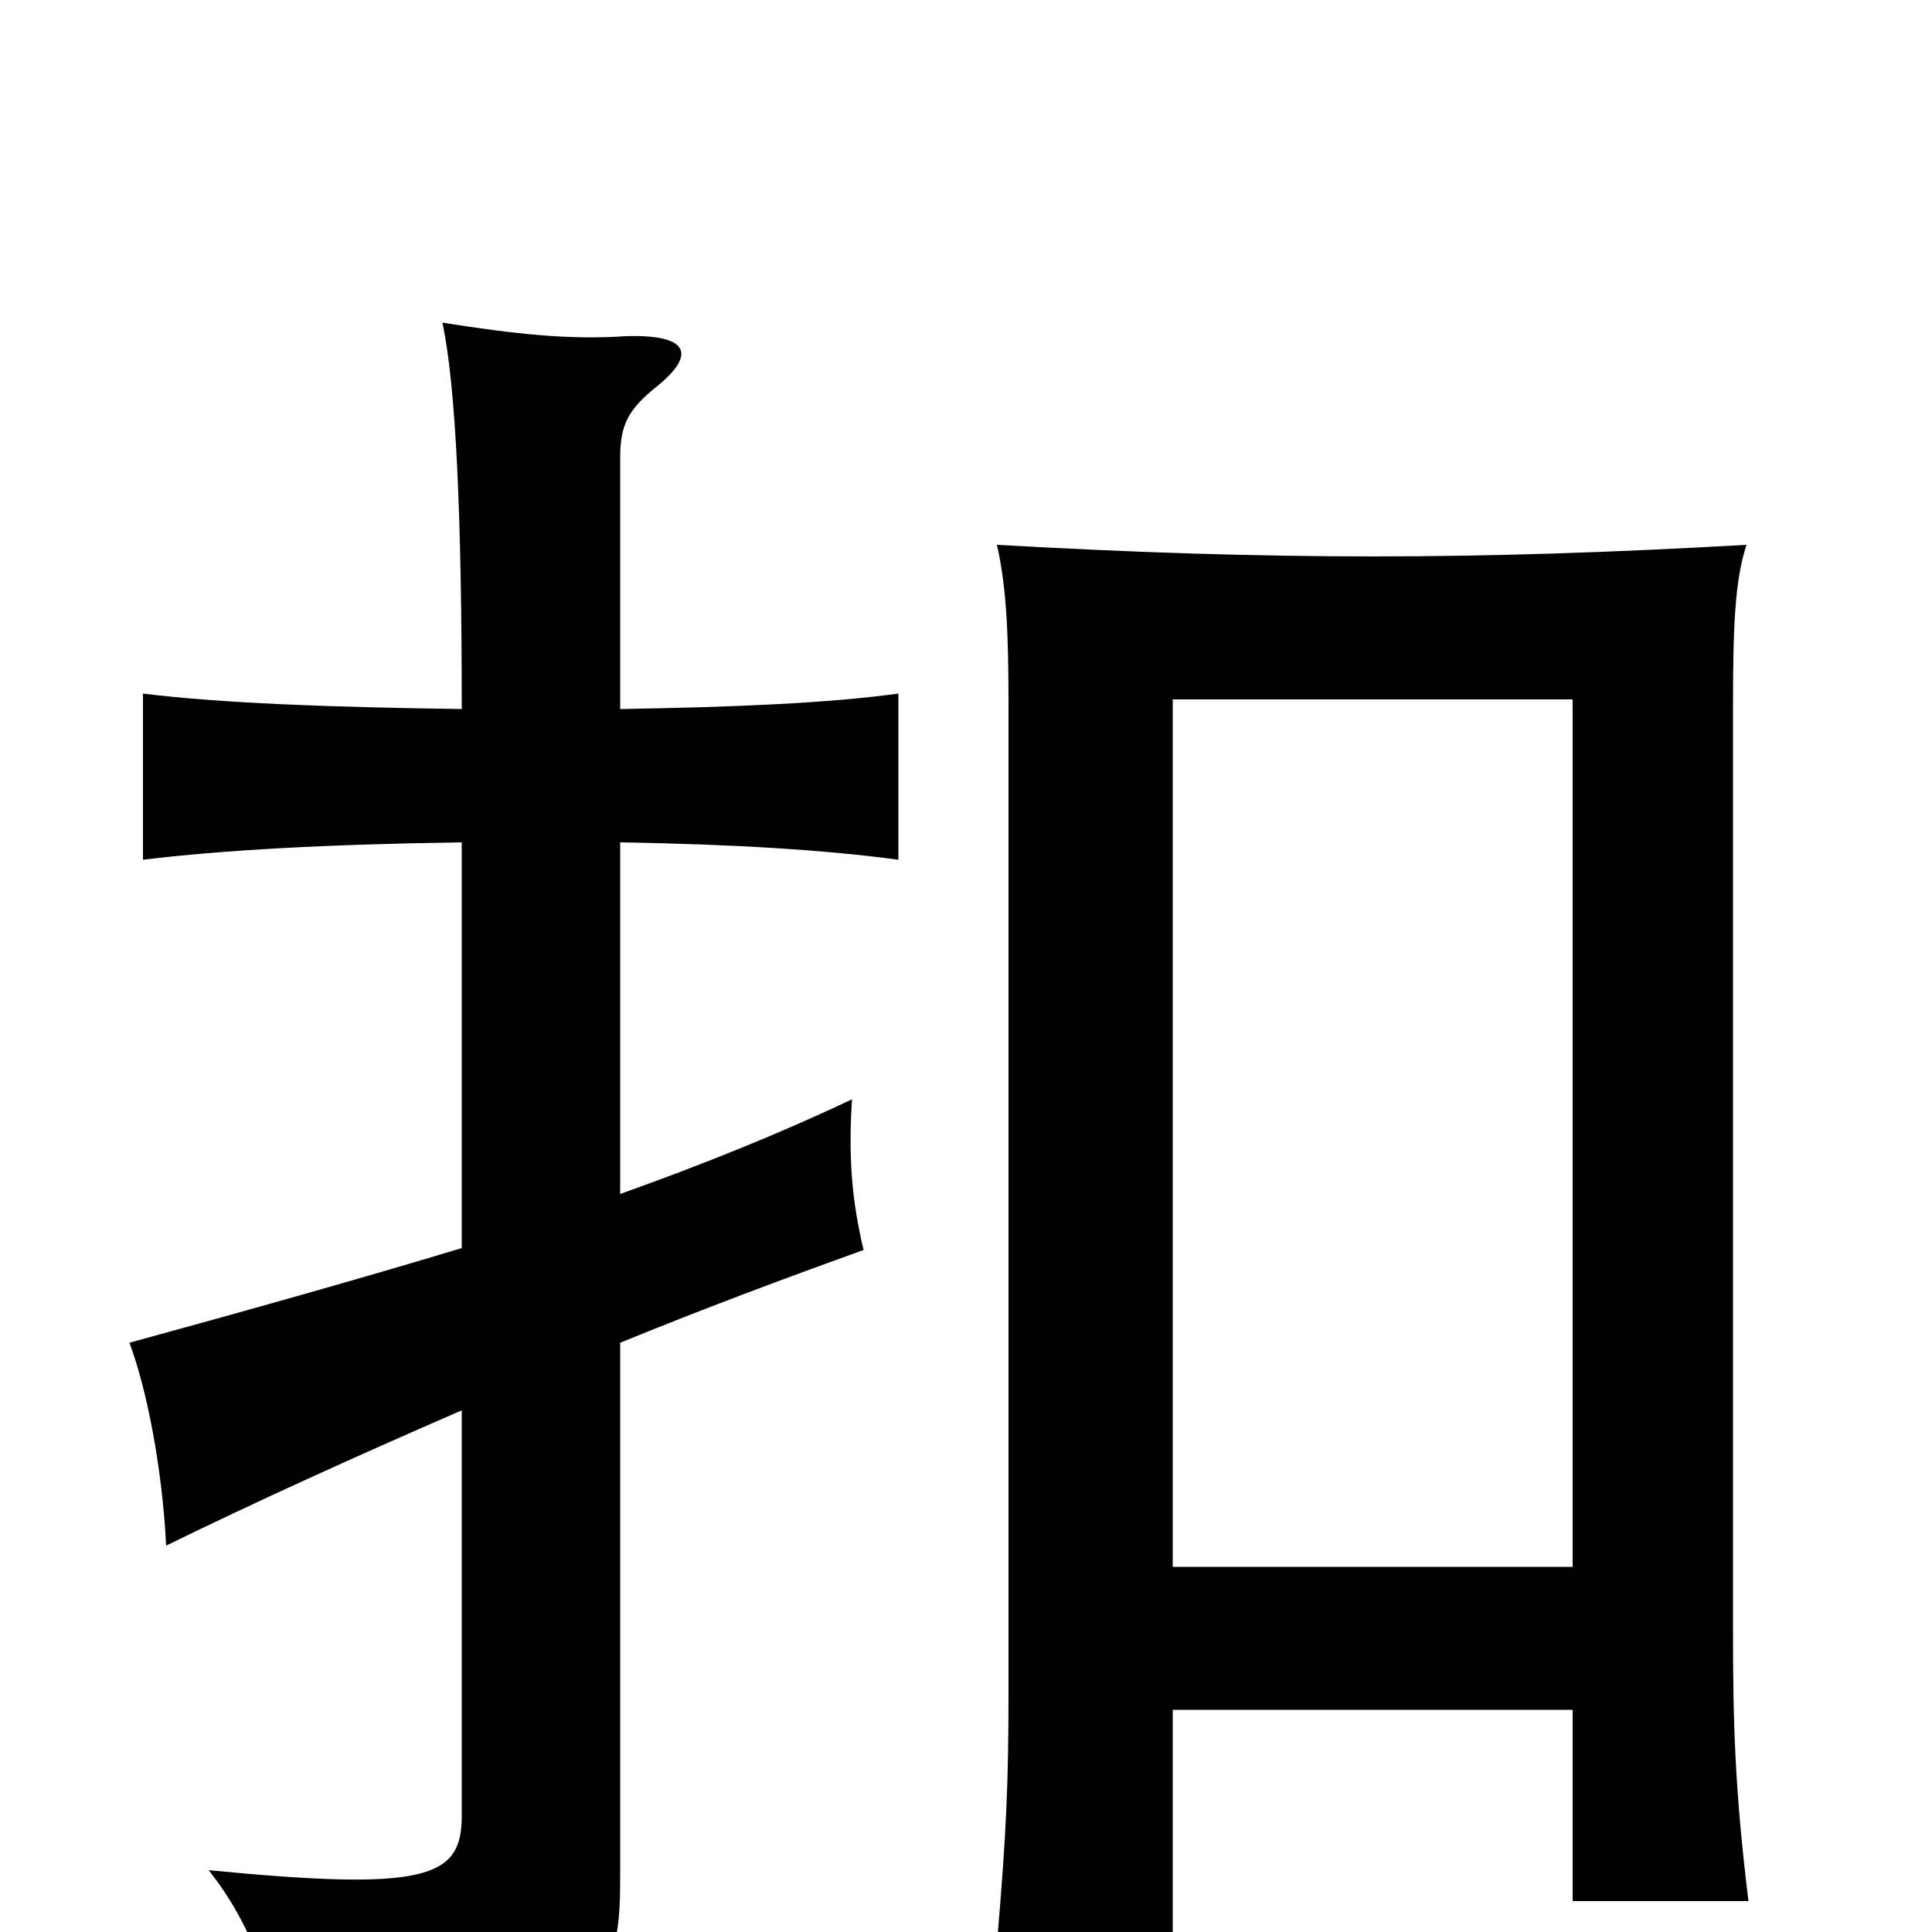 <svg xmlns="http://www.w3.org/2000/svg" viewBox="0 -1000 1000 1000">
	<path fill="#000000" d="M607 -115H814V-16H905C898 -73 897 -108 897 -155V-635C897 -676 898 -700 904 -718C834 -714 772 -712 711 -712C649 -712 587 -714 516 -718C521 -696 522 -672 522 -635V-125C522 -78 521 -52 516 6H607ZM814 -189H607V-638H814ZM239 -564V-354C186 -338 129 -322 67 -305C76 -281 84 -240 86 -200C133 -223 186 -247 239 -270V-60C239 -28 221 -21 108 -32C131 -3 141 29 147 65C311 43 321 34 321 -28V-305C365 -323 408 -339 447 -353C441 -378 439 -401 441 -431C403 -413 363 -397 321 -382V-564C381 -563 428 -560 465 -555V-641C428 -636 381 -634 321 -633V-763C321 -780 325 -788 340 -800C361 -817 356 -827 324 -826C295 -824 267 -827 229 -833C236 -800 239 -733 239 -633C169 -634 115 -636 74 -641V-555C115 -560 169 -563 239 -564Z"/>
</svg>
